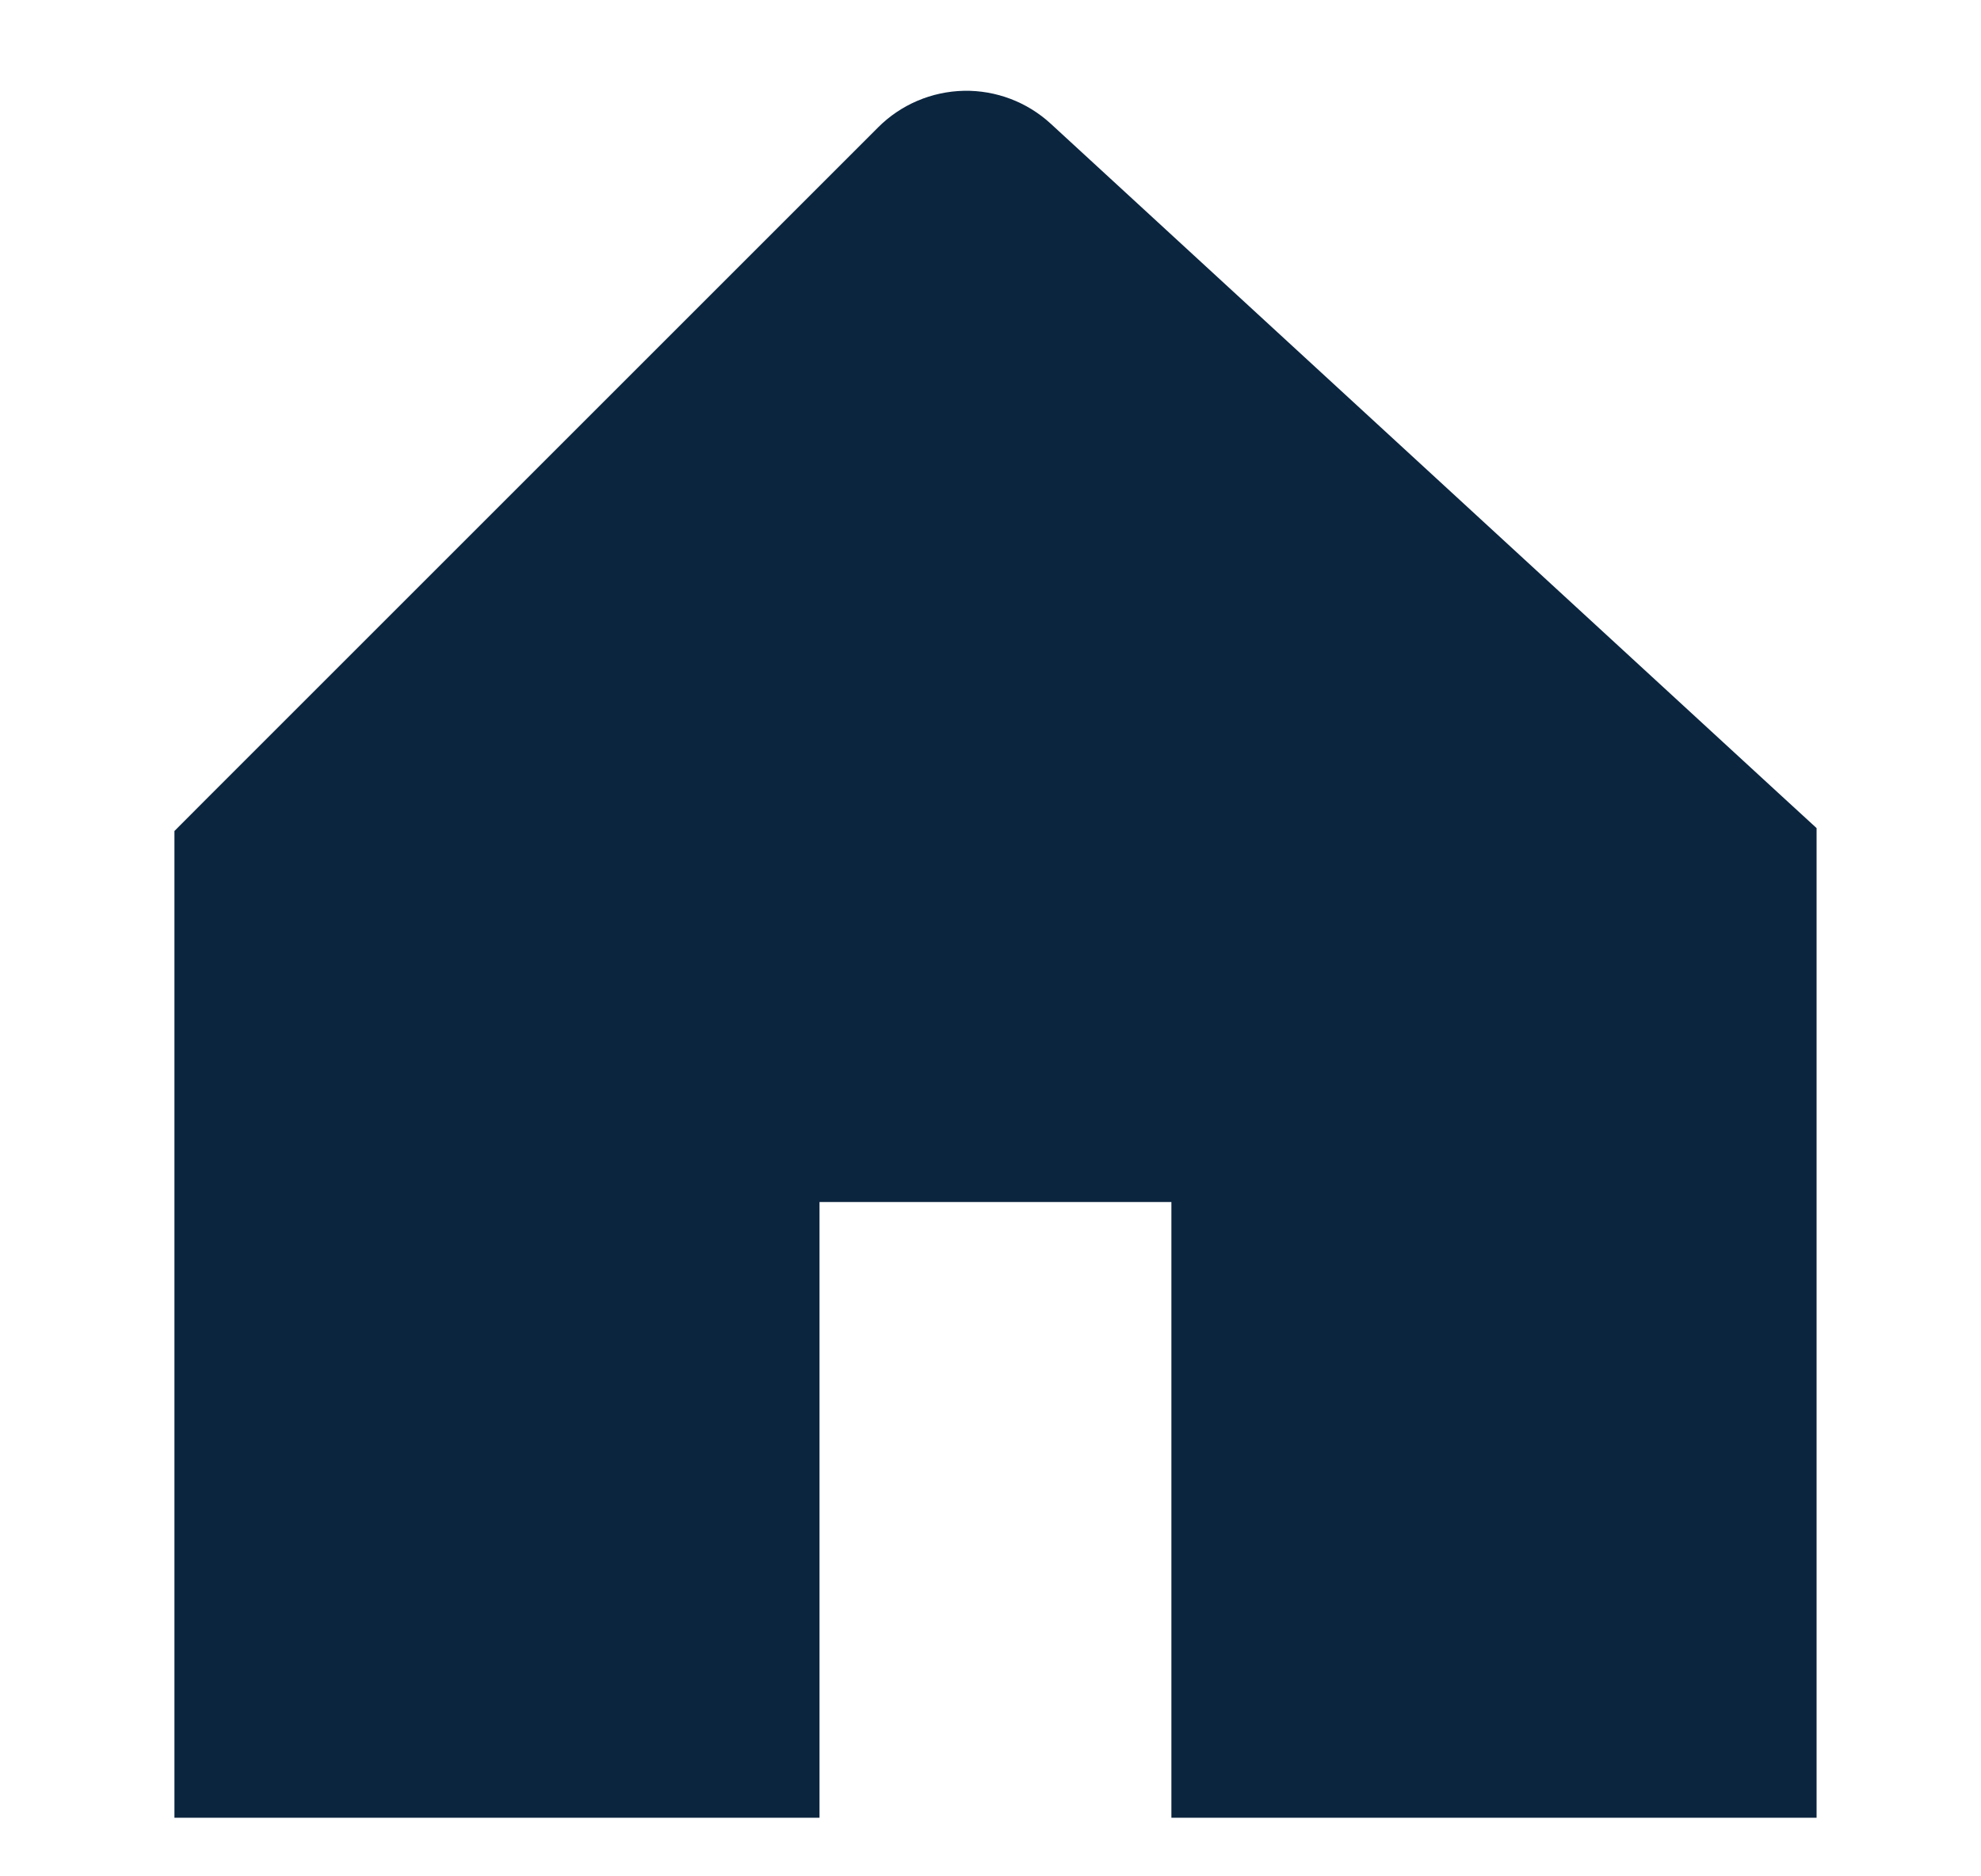 <svg width="19" height="18" viewBox="0 0 19 18" fill="none" xmlns="http://www.w3.org/2000/svg">
<path d="M10.078 1.187L17.059 7.61L17.423 7.944V17.438H11.235V11.531H7.86V17.438H1.673V7.972L2.002 7.642L8.423 1.221C8.641 1.003 8.935 0.878 9.244 0.871C9.552 0.865 9.851 0.978 10.078 1.187Z" fill="#0B253F"/>
</svg>

